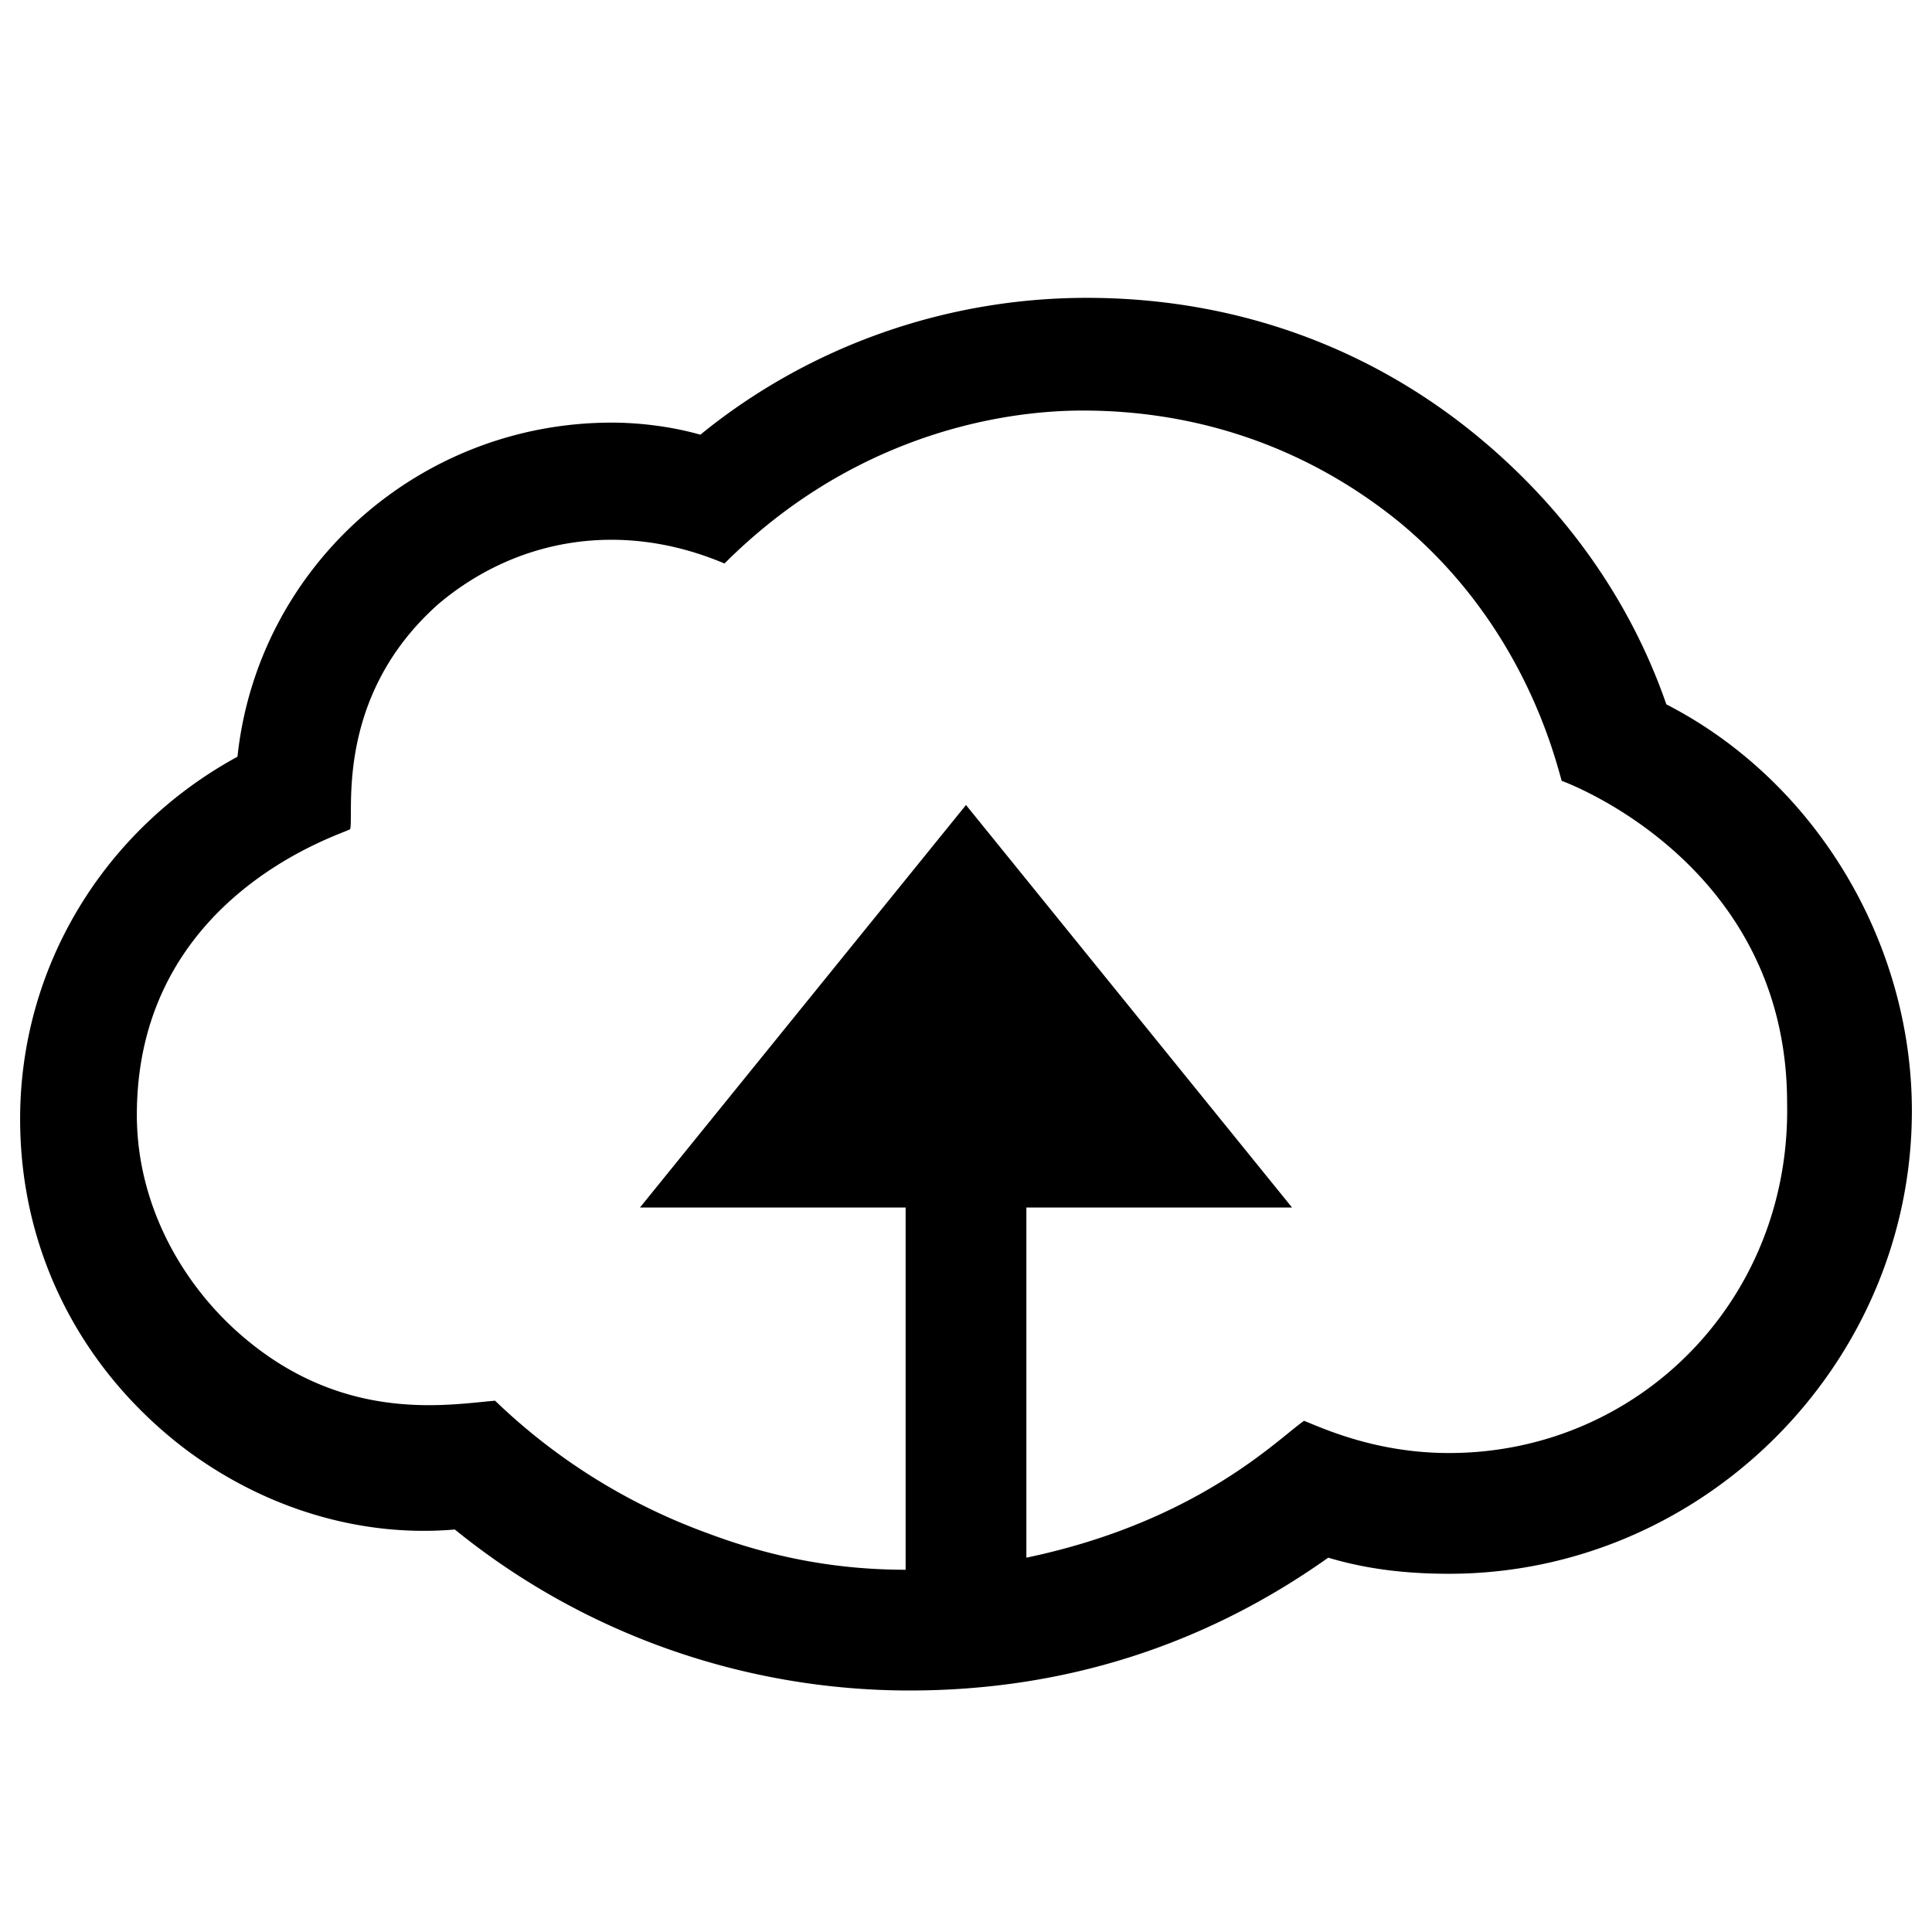 <svg width="24" height="24" xmlns="http://www.w3.org/2000/svg" xmlns:xlink="http://www.w3.org/1999/xlink"><path d="M20.7 8.75c-.45-1.3-1.25-2.4-2.25-3.25-1.35-1.15-3.05-1.8-4.95-1.8-1.75 0-3.45.6-4.8 1.7-.35-.1-.75-.15-1.1-.15-2.4 0-4.4 1.8-4.65 4.15-1.65.9-2.7 2.6-2.7 4.5 0 1.7.8 3.15 2.05 4.1 1 .75 2.2 1.1 3.35 1 1.6 1.3 3.6 2 5.65 2 1.9 0 3.65-.55 5.2-1.65.5.15 1 .2 1.5.2 3.15 0 5.75-2.6 5.75-5.75 0-2.1-1.2-4.1-3.05-5.05zm-2.7 9.3c-.9 0-1.55-.3-1.8-.4-.3.2-1.3 1.25-3.45 1.7V15h3.3L12 10l-4.05 5h3.3v4.5c-.85 0-1.65-.15-2.45-.45a7.49 7.49 0 01-2.65-1.65c-.6.05-1.95.3-3.25-.9-.7-.65-1.2-1.6-1.2-2.65 0-2.75 2.6-3.5 2.65-3.55.05-.2-.2-1.65 1.1-2.8C6.4 6.7 7.7 6.45 9 7c1.55-1.55 3.35-1.9 4.45-1.9 1.5 0 2.85.5 3.95 1.4 1.5 1.25 1.9 2.85 2 3.2 0 0 2.8 1 2.8 4 .05 2.45-1.85 4.35-4.2 4.35z" id="product-magenta-cloud"/></svg>